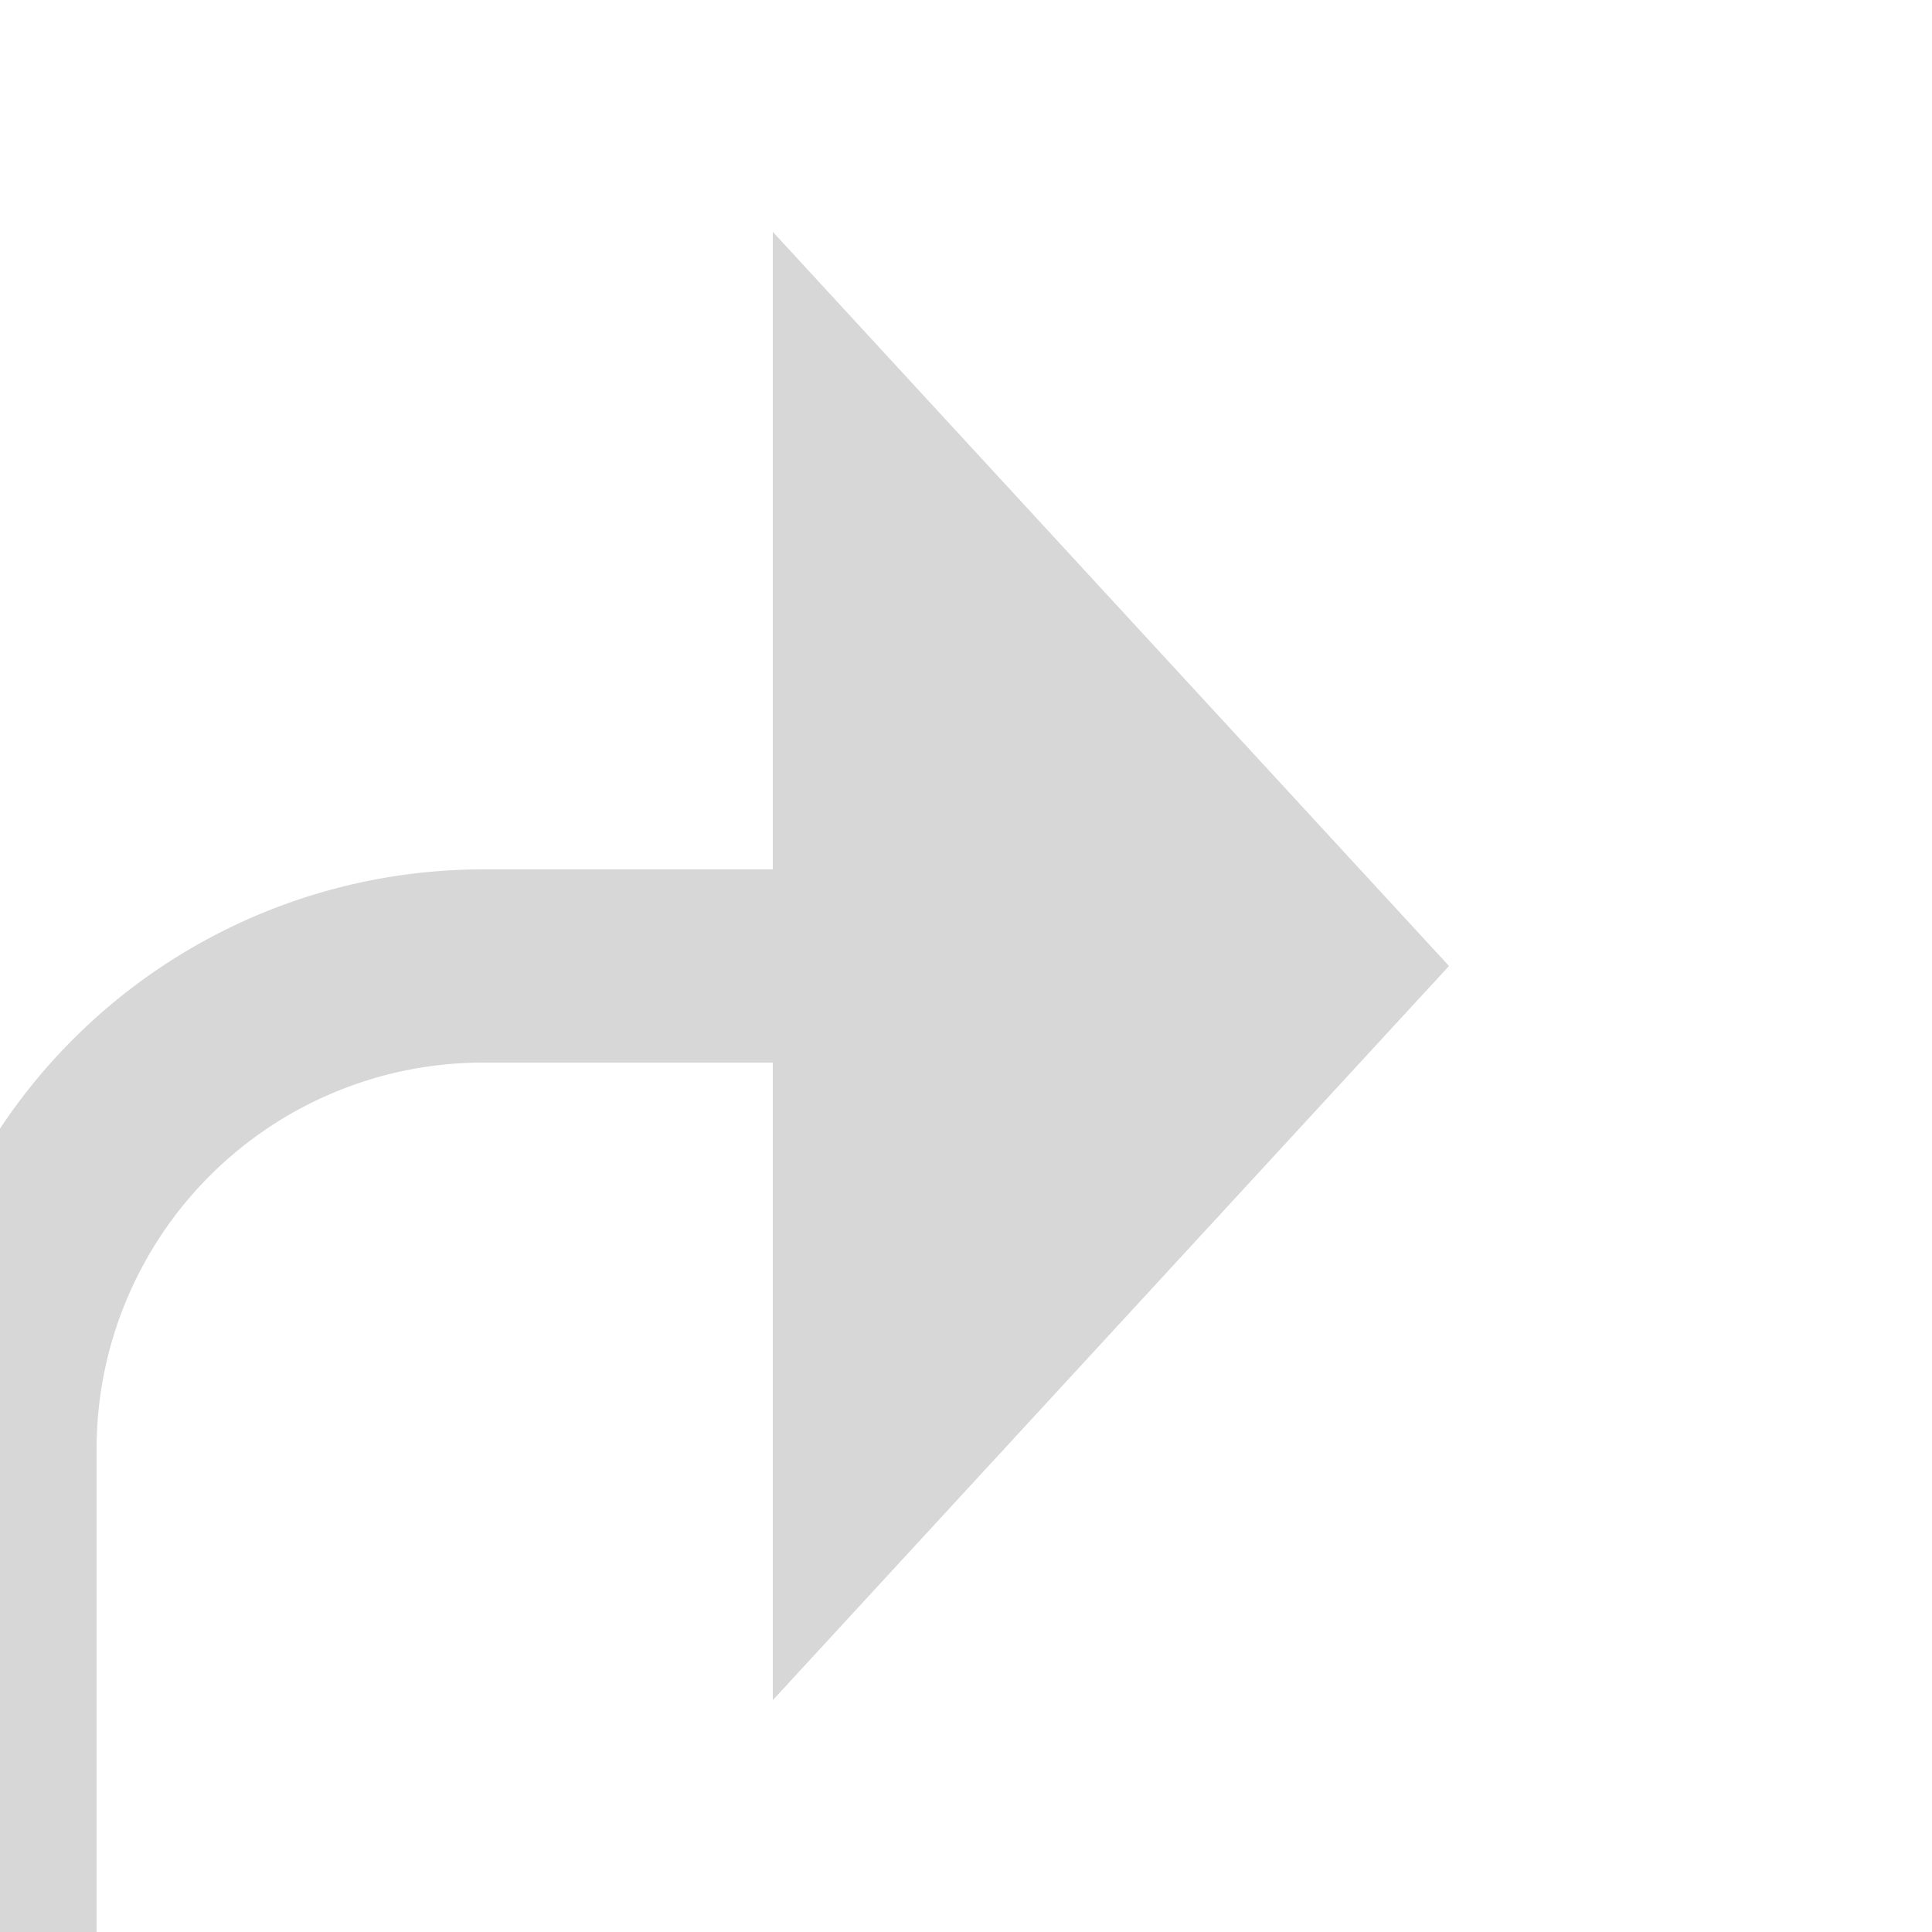 ﻿<?xml version="1.0" encoding="utf-8"?>
<svg version="1.1" xmlns:xlink="http://www.w3.org/1999/xlink" width="20px" height="20px" preserveAspectRatio="xMinYMid meet" viewBox="500 338  20 18" xmlns="http://www.w3.org/2000/svg">
  <path d="M 490 390  L 495 390  A 5 5 0 0 0 500 385 L 500 352  A 5 5 0 0 1 505 347 L 509 347  " stroke-width="2" stroke="#d7d7d7" fill="none" />
  <path d="M 508 354.6  L 515 347  L 508 339.4  L 508 354.6  Z " fill-rule="nonzero" fill="#d7d7d7" stroke="none" />
</svg>